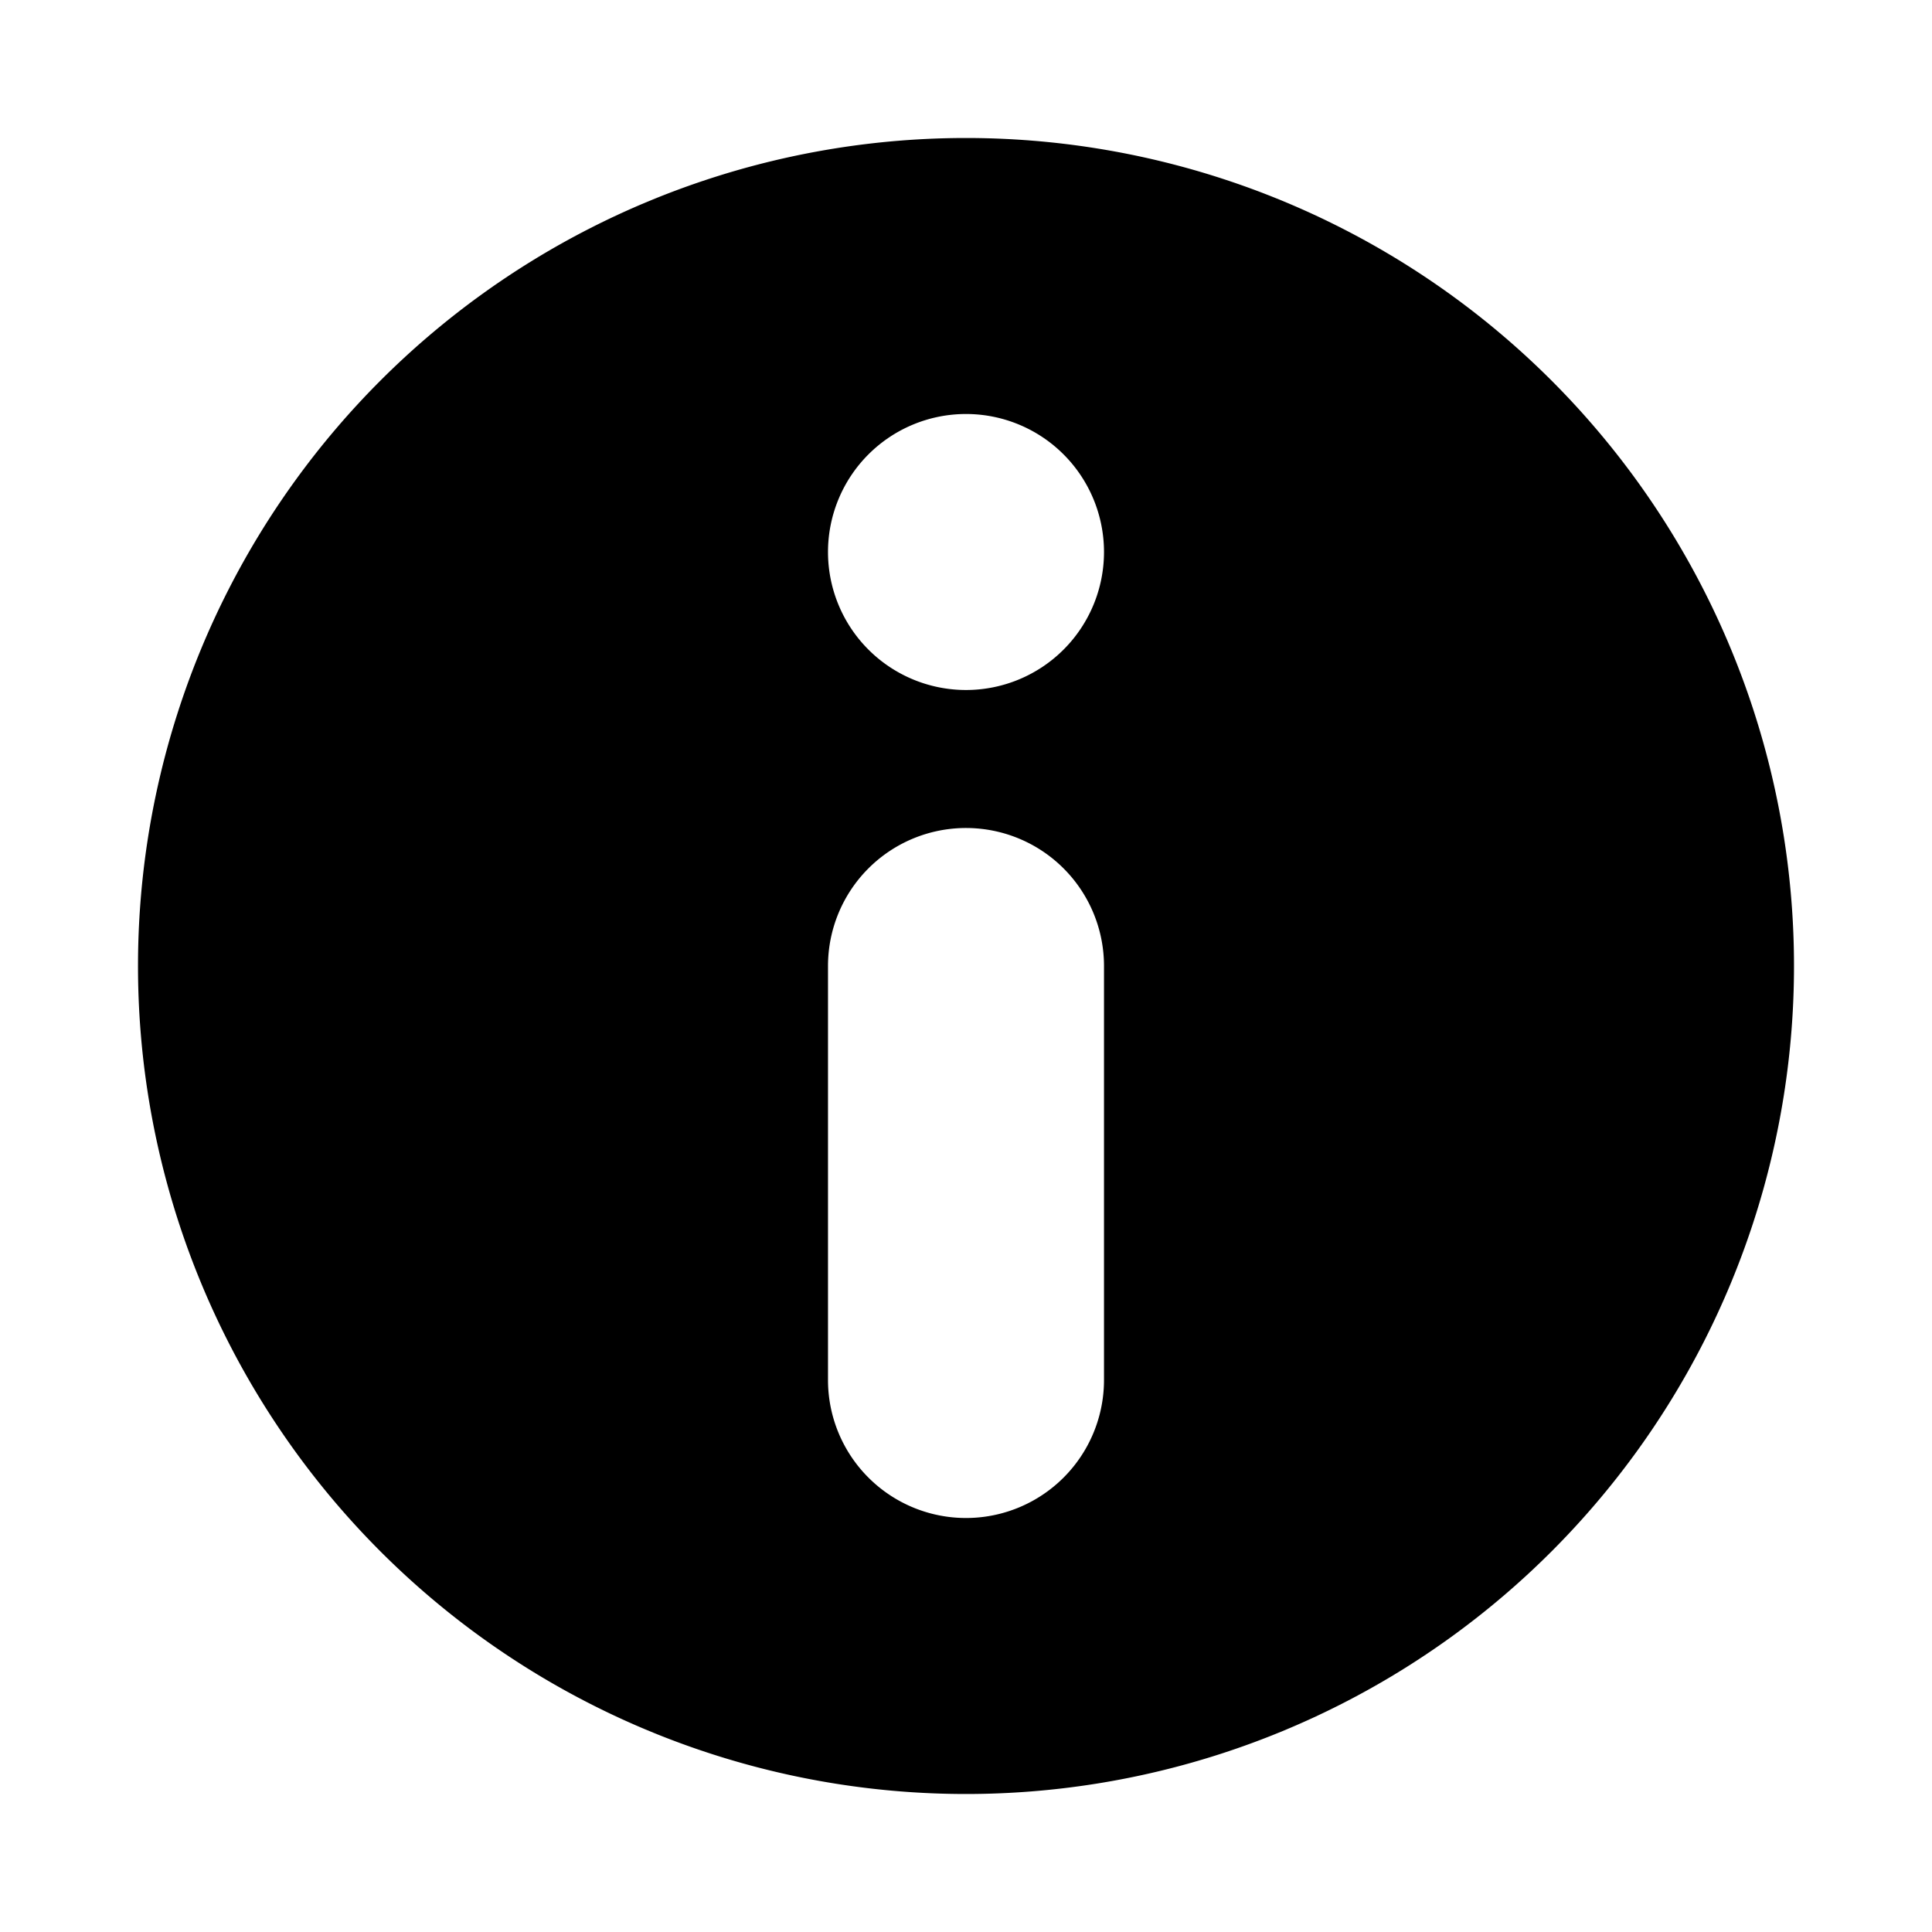 <svg width="14" height="14" viewBox="0 0 14 14" fill="none" xmlns="http://www.w3.org/2000/svg"><path d="M7 1a6 6 0 1 1 0 12A6 6 0 0 1 7 1Zm0 10a1 1 0 0 0 1-1V7a1 1 0 0 0-2 0v3a1 1 0 0 0 1 1Zm0-6a1 1 0 1 0 0-2 1 1 0 0 0 0 2Z" fill="#000"/></svg>